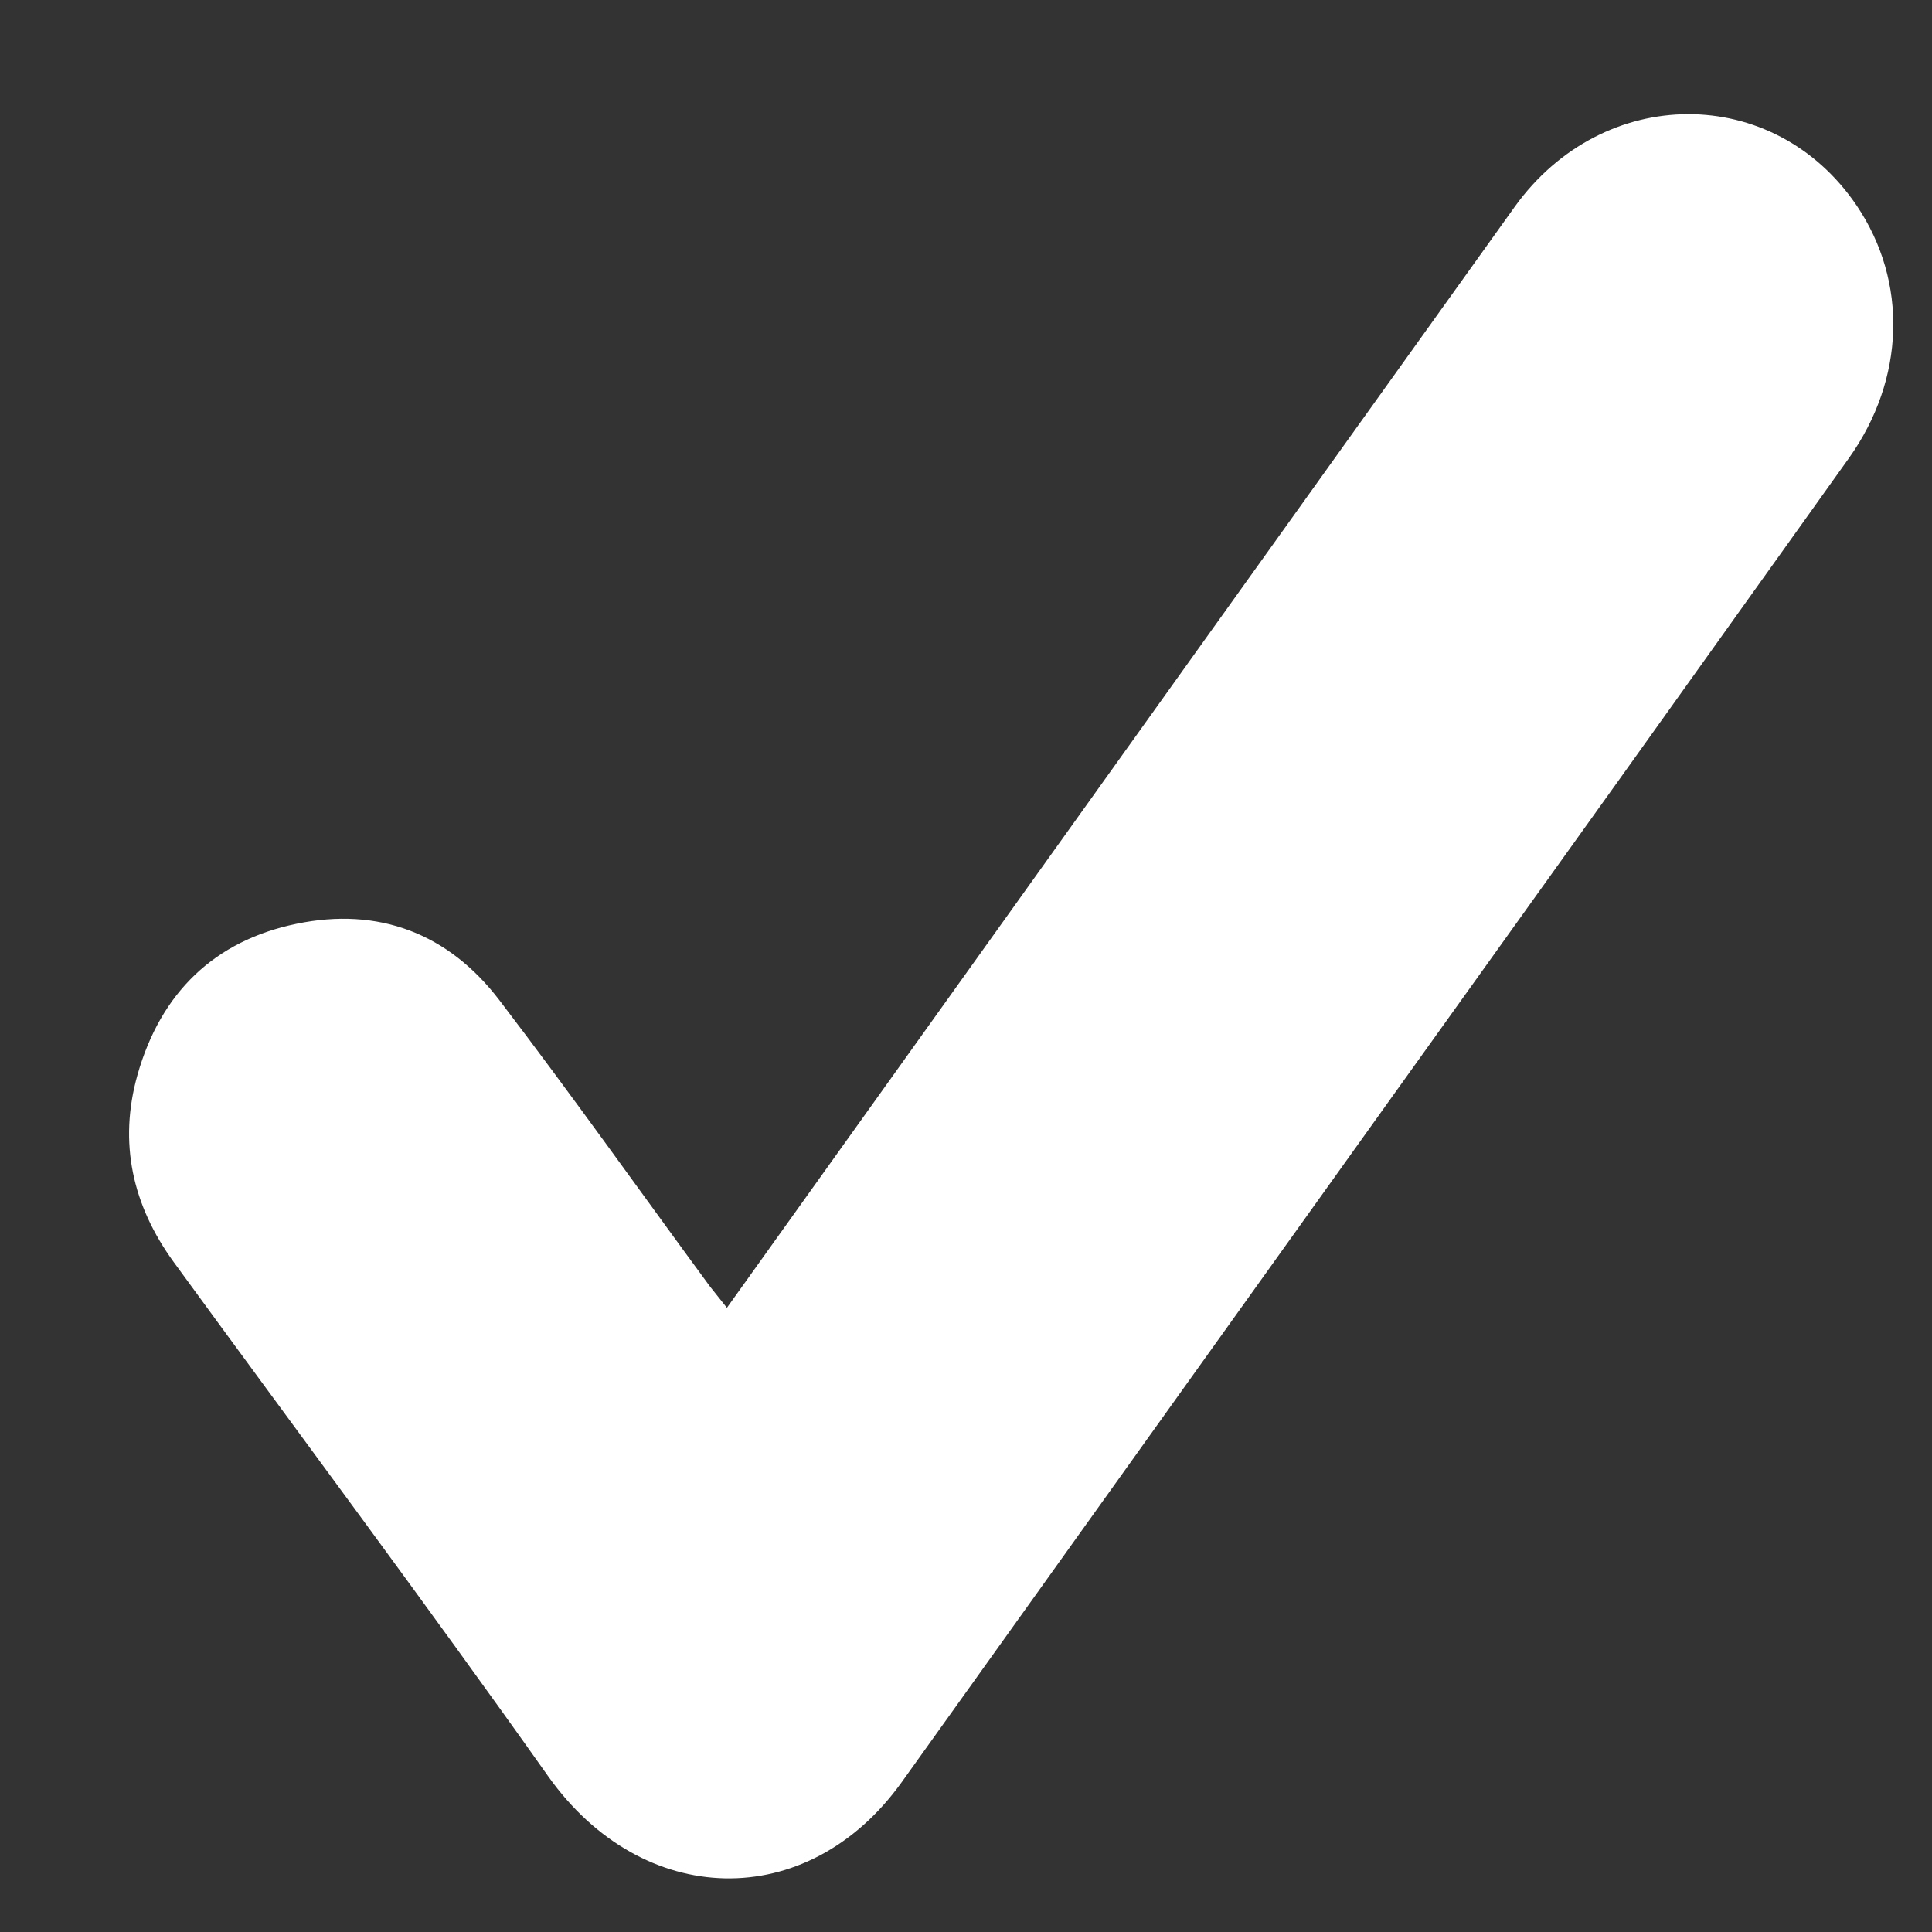 <svg width="12" height="12" viewBox="0 0 12 12" fill="none" xmlns="http://www.w3.org/2000/svg">
<rect x="0" y="0" width="12" height="12" fill="#333333" stroke="none"/>
<path d="M4.515 8.123L5.629 6.565C6.888 4.805 8.147 3.045 9.407 1.286C9.957 0.519 11.019 0.517 11.533 1.278C11.851 1.75 11.834 2.355 11.483 2.847C10.548 4.157 9.613 5.464 8.676 6.771C7.651 8.204 6.626 9.636 5.601 11.069C5.014 11.888 3.989 11.856 3.405 11.033C2.644 9.958 1.855 8.903 1.079 7.839C0.823 7.487 0.735 7.098 0.854 6.676C0.998 6.166 1.332 5.843 1.841 5.738C2.35 5.632 2.785 5.796 3.103 6.214C3.549 6.798 3.975 7.399 4.41 7.991C4.442 8.032 4.475 8.072 4.515 8.123Z" fill="white"/>
</svg>
